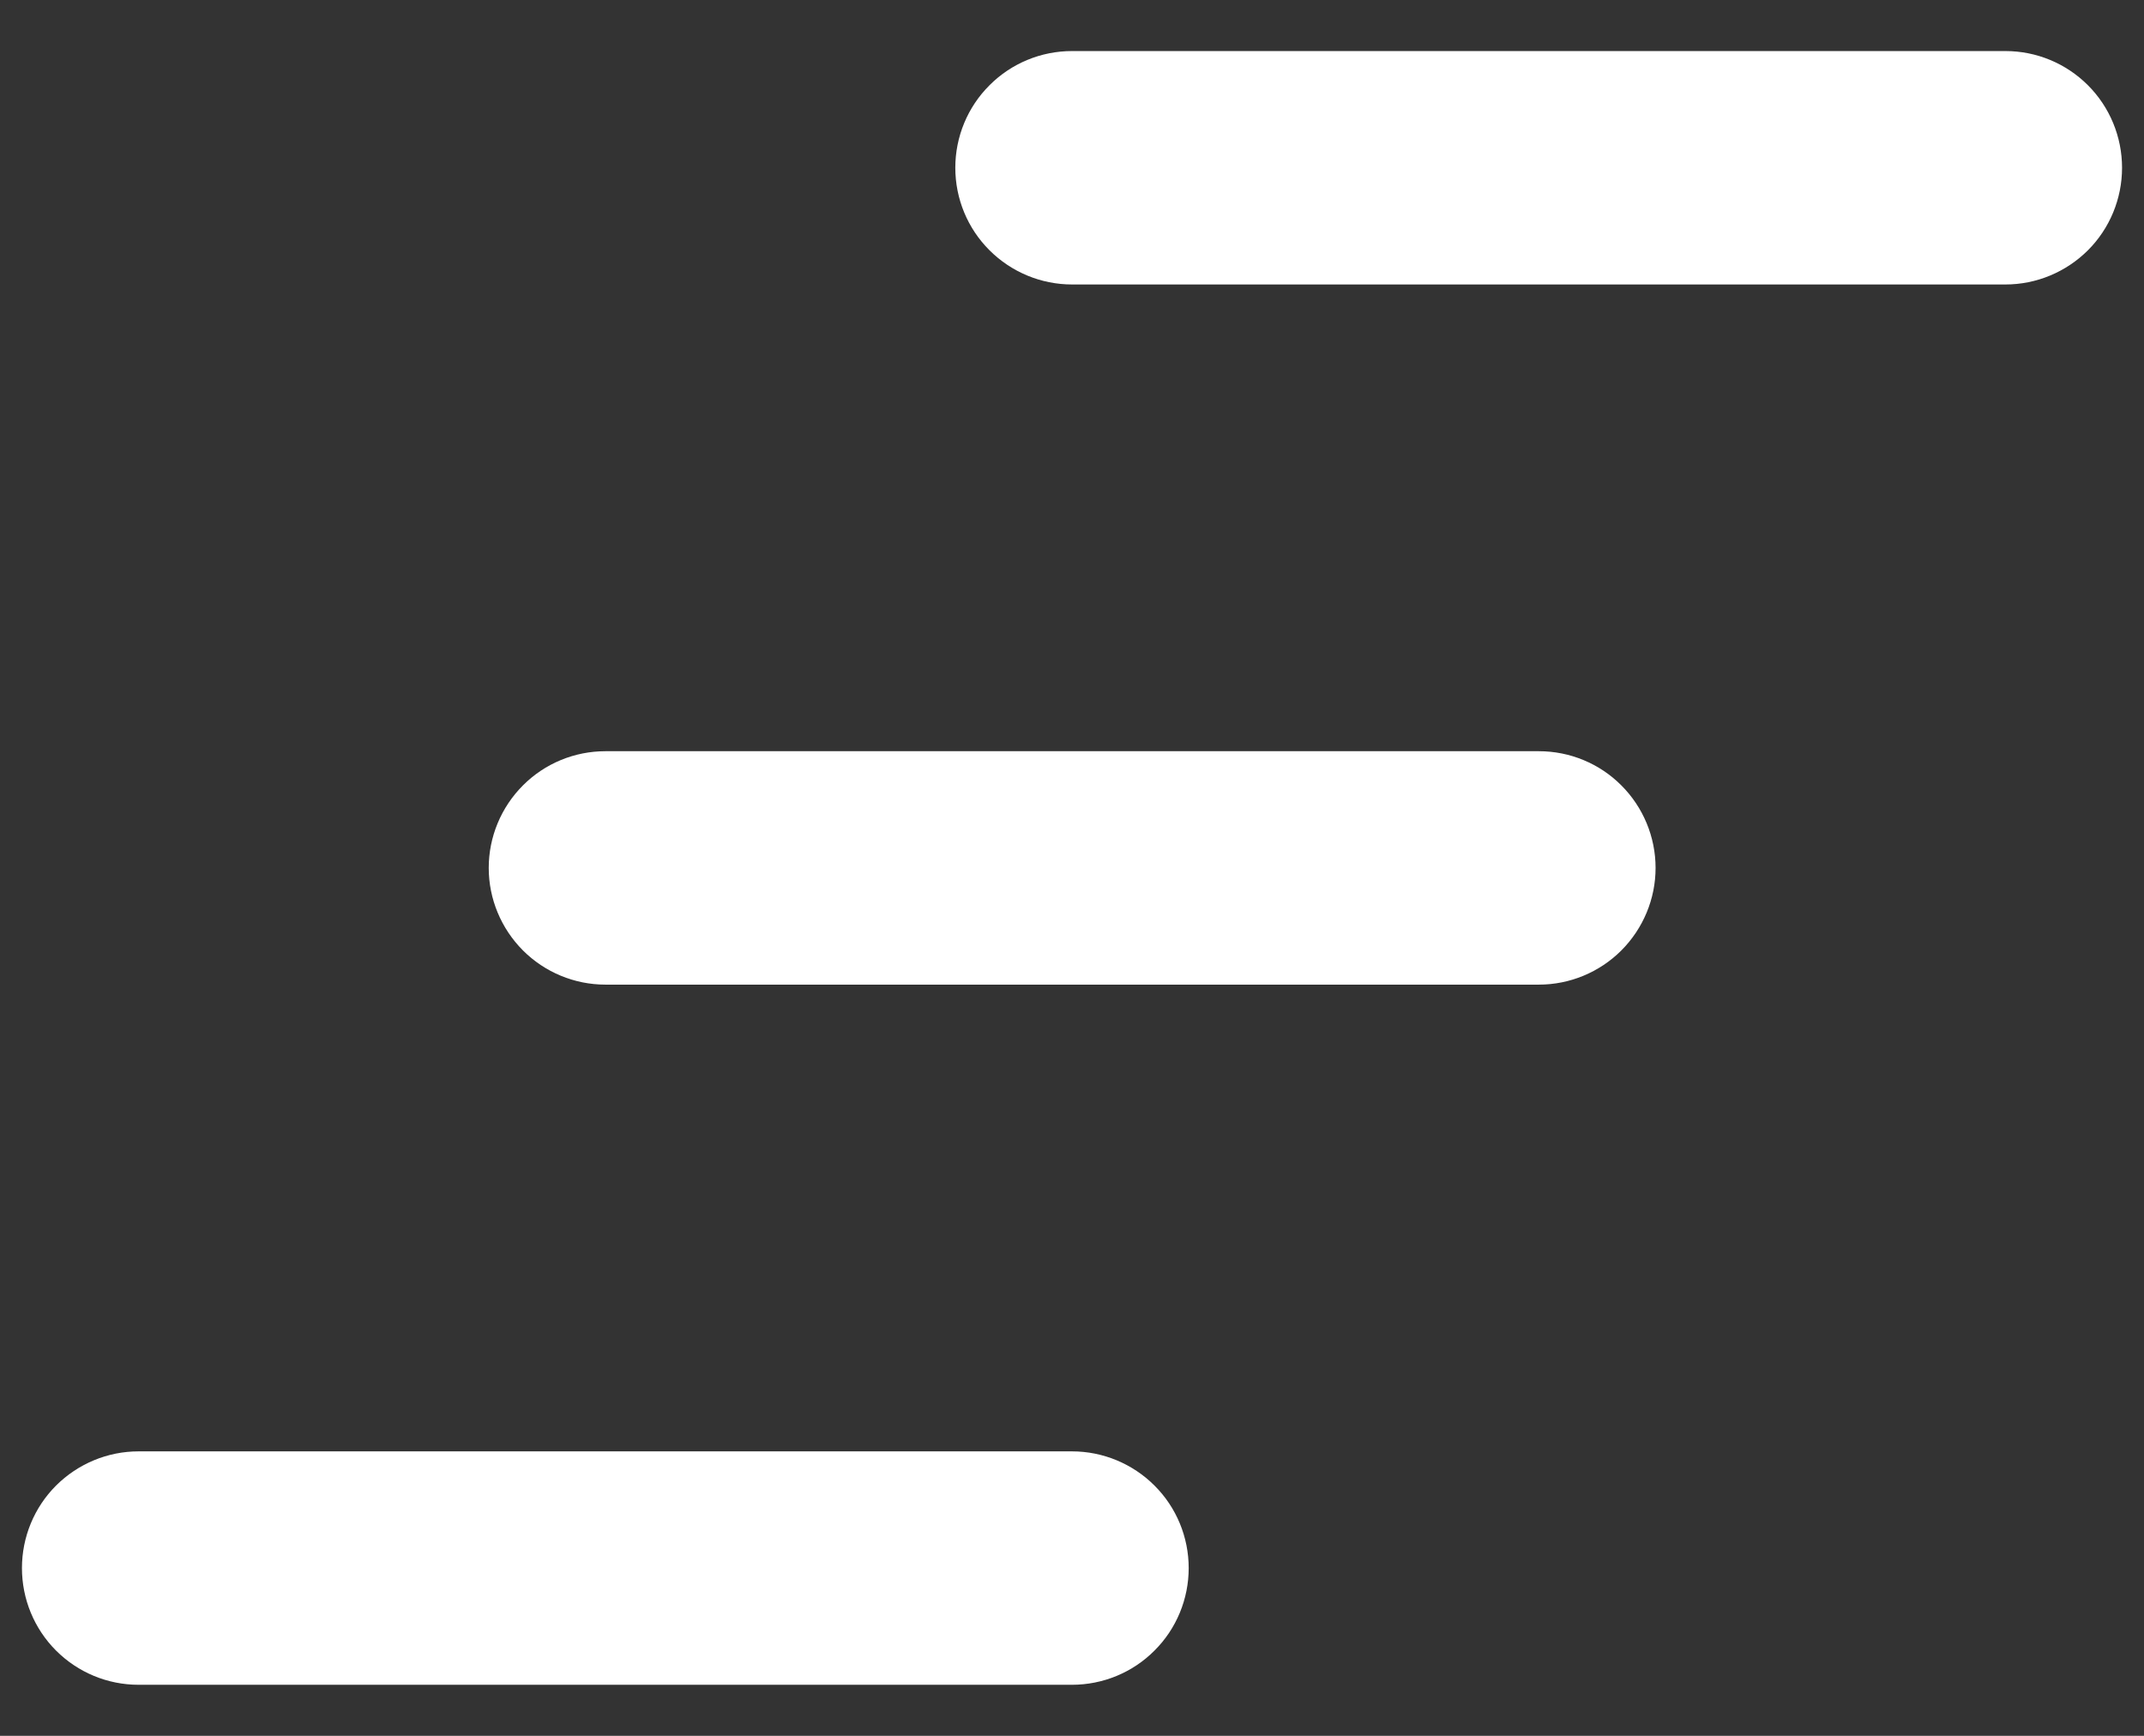 <svg width="21" height="17" viewBox="0 0 21 17" fill="none" xmlns="http://www.w3.org/2000/svg">
<rect x="0" y="0" width="21" height="17" fill="#333333" stroke="none"/>
<path d="M10.5 0.5C10.197 0.5 9.906 0.62 9.692 0.835C9.477 1.049 9.357 1.34 9.357 1.643C9.357 1.946 9.477 2.237 9.692 2.451C9.906 2.665 10.197 2.786 10.5 2.786H19.643C19.946 2.786 20.236 2.665 20.451 2.451C20.665 2.237 20.785 1.946 20.785 1.643C20.785 1.34 20.665 1.049 20.451 0.835C20.236 0.62 19.946 0.5 19.643 0.5H10.5Z" fill="white"/>
<path d="M4.787 8.5C4.787 8.197 4.908 7.906 5.122 7.692C5.336 7.477 5.627 7.357 5.93 7.357H15.073C15.376 7.357 15.667 7.477 15.881 7.692C16.095 7.906 16.216 8.197 16.216 8.5C16.216 8.803 16.095 9.093 15.881 9.308C15.667 9.522 15.376 9.643 15.073 9.643H5.93C5.627 9.643 5.336 9.522 5.122 9.308C4.908 9.093 4.787 8.803 4.787 8.5Z" fill="white"/>
<path d="M0.215 15.357C0.215 15.054 0.335 14.763 0.549 14.549C0.764 14.335 1.054 14.214 1.357 14.214H10.5C10.803 14.214 11.094 14.335 11.308 14.549C11.523 14.763 11.643 15.054 11.643 15.357C11.643 15.66 11.523 15.951 11.308 16.165C11.094 16.38 10.803 16.5 10.5 16.5H1.357C1.054 16.5 0.764 16.38 0.549 16.165C0.335 15.951 0.215 15.66 0.215 15.357Z" fill="white"/>
</svg>
